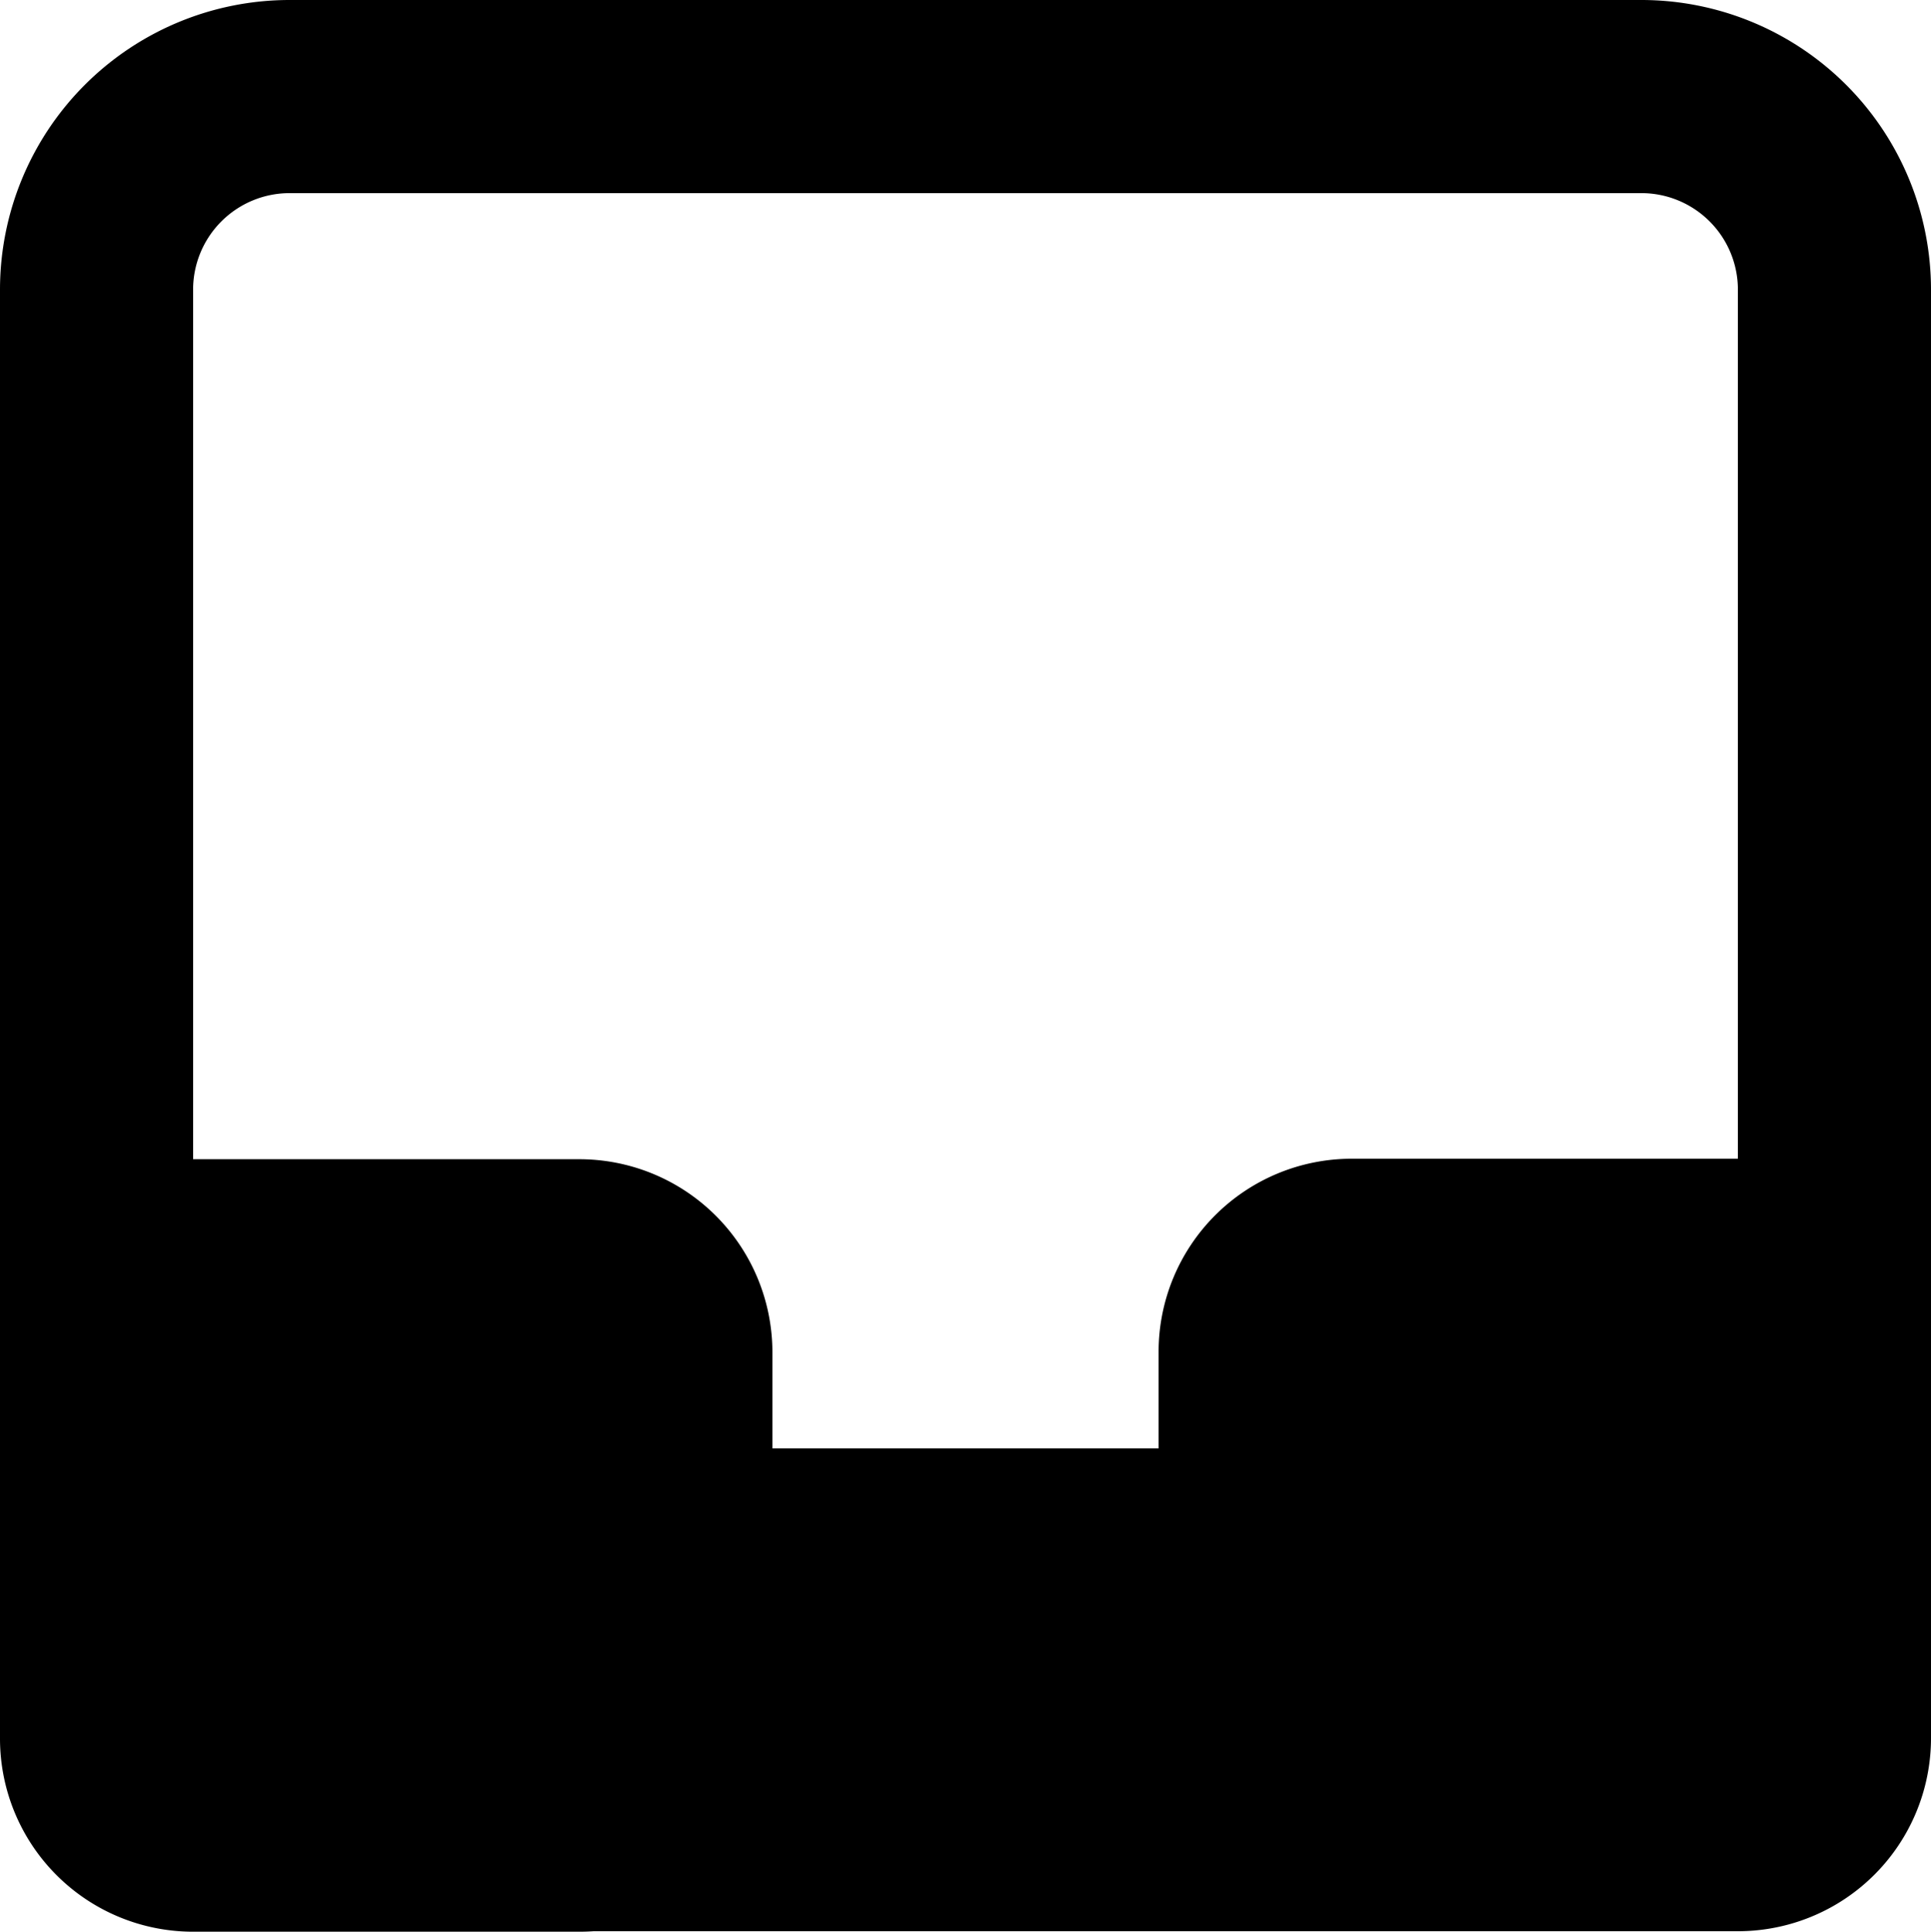 <svg xmlns="http://www.w3.org/2000/svg" viewBox="0 0 20 20.005"><path fill-rule="evenodd" d="M0 3a3 3 0 0 1 3-3h14a3 3 0 0 1 3 3v15a2 2 0 0 1-2 2H6.148q-.073.005-.148.005H2a2 2 0 0 1-2-2Zm3-1h14a1 1 0 0 1 1 1v9h-4a2 2 0 0 0-2 2v1H8v-.995a2 2 0 0 0-2-2H2V3a1 1 0 0 1 1-1Z"/></svg>